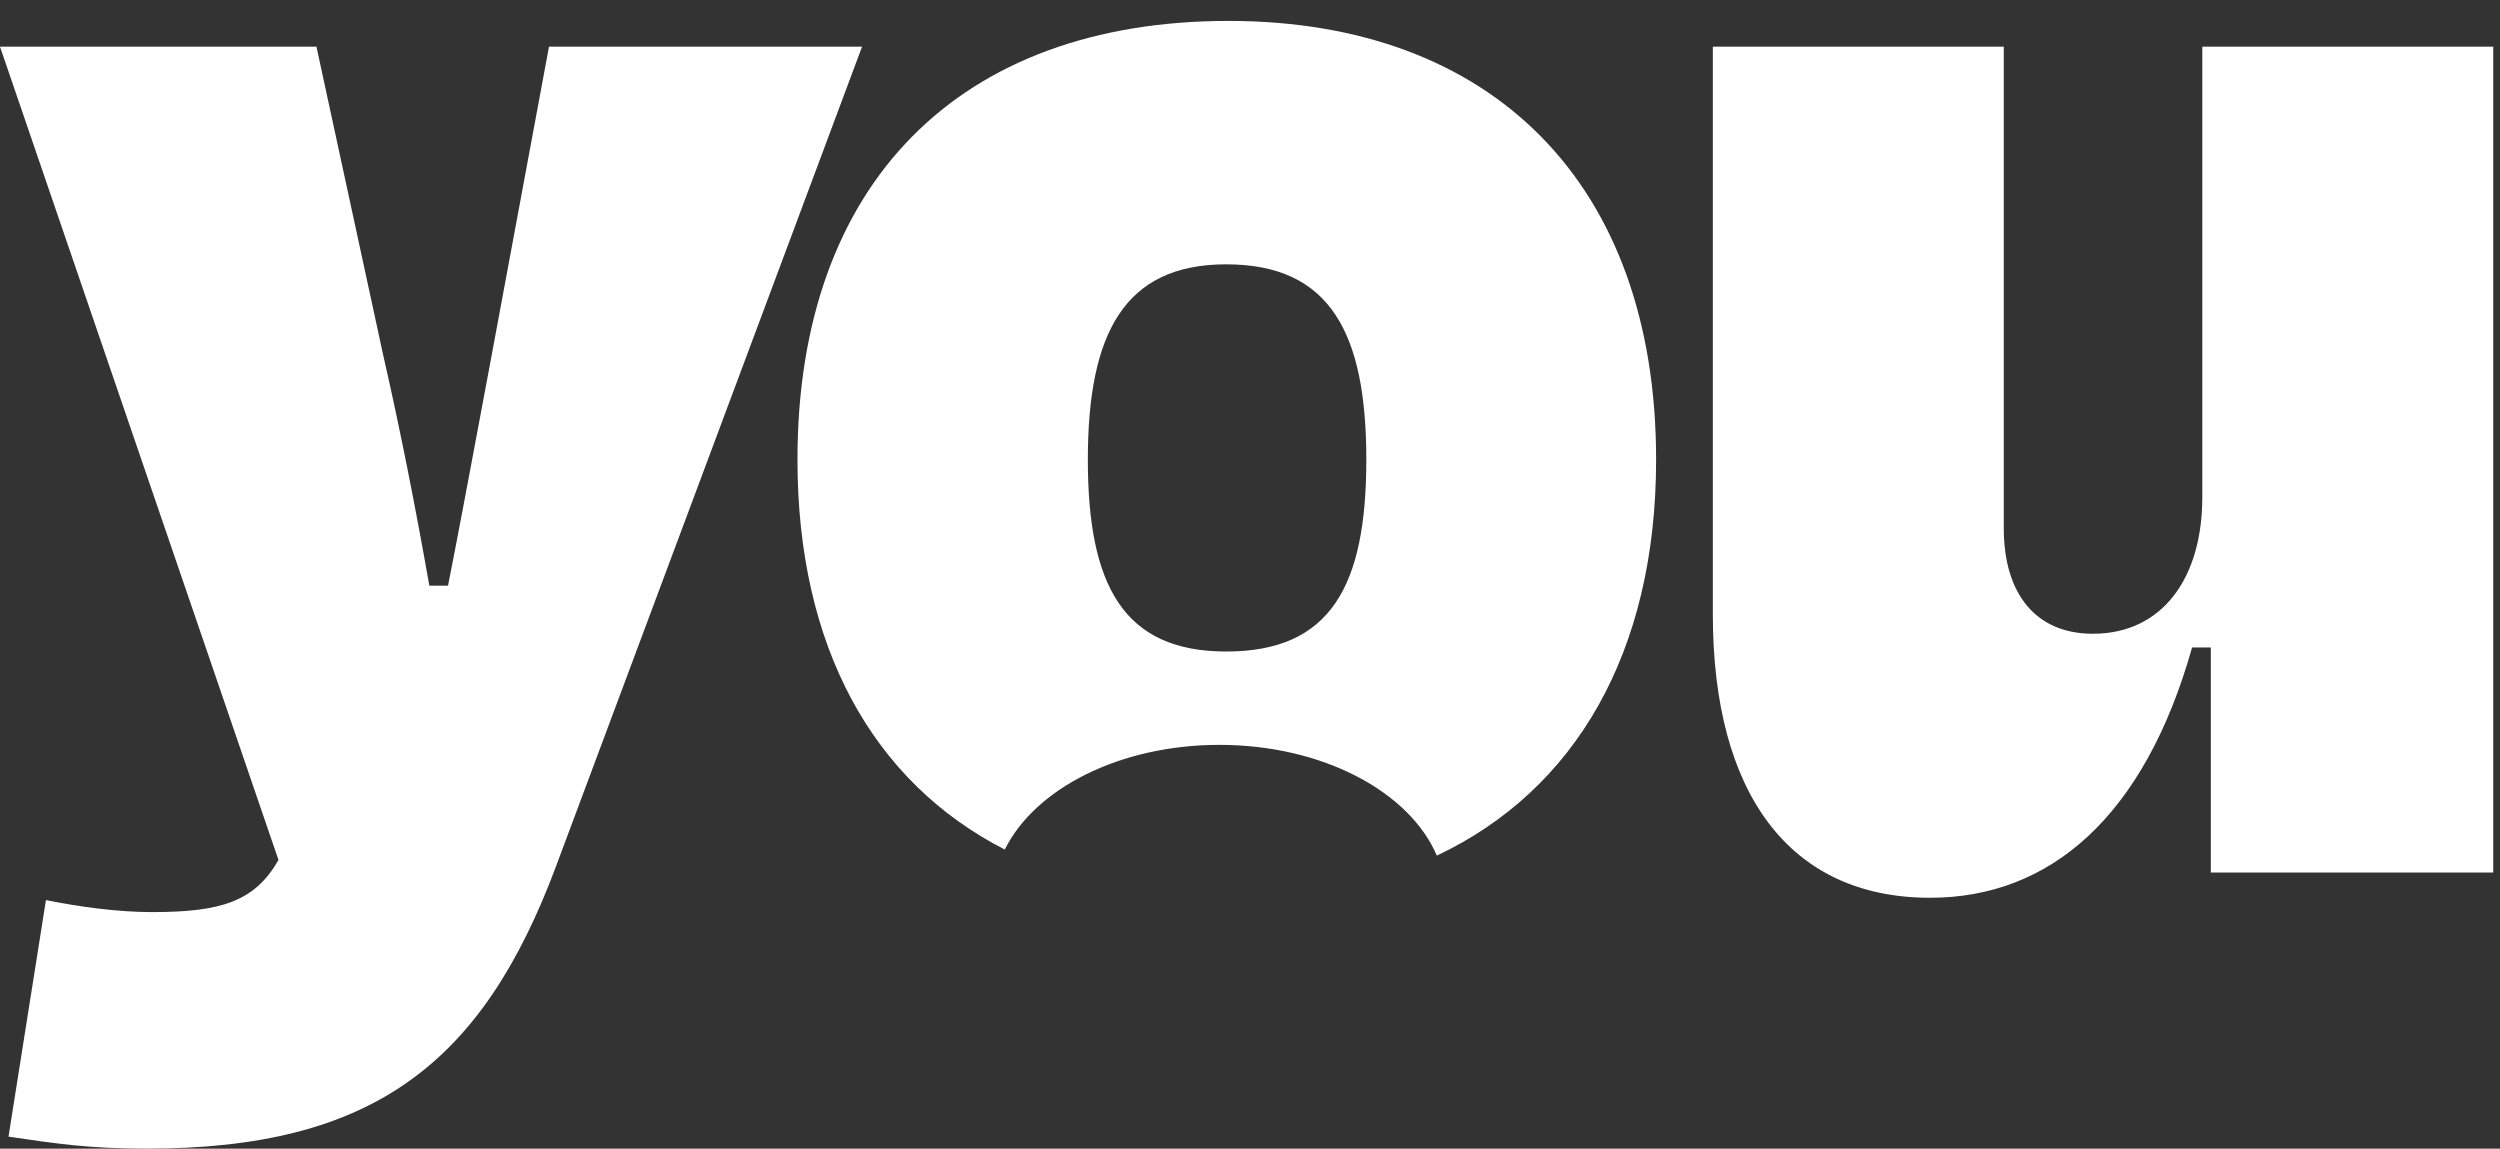 <svg width="74" height="34" viewBox="0 0 74 34" fill="none" xmlns="http://www.w3.org/2000/svg">
<rect x="0" y="0" width="74" height="34" fill="#333333" stroke="none"/>
<path fill-rule="evenodd" clip-rule="evenodd" d="M36.364 0.619C28.406 0.619 23.605 5.417 23.605 13.605C23.605 19.125 25.823 23.14 29.742 25.147C30.632 23.346 33.14 22.048 36.095 22.048C39.147 22.048 41.722 23.432 42.53 25.326C46.635 23.388 49.021 19.303 49.021 13.605C49.021 5.417 44.153 0.619 36.364 0.619ZM36.296 19.285C33.258 19.285 32.2 17.335 32.2 13.605C32.2 9.875 33.275 7.824 36.296 7.824C39.385 7.824 40.443 9.875 40.443 13.605C40.443 17.352 39.385 19.285 36.296 19.285ZM65.44 19.165H64.886C63.476 24.167 60.689 26.574 57.13 26.574C52.983 26.574 50.7 23.506 50.7 18.182V1.381H59.312V15.639C59.312 17.589 60.269 18.759 61.948 18.759C64.03 18.759 65.188 17.08 65.188 14.724V1.381H73.8V25.828H65.44V19.165ZM1.36 26.642L0.252 33.644L0.311 33.653C1.657 33.852 2.66 34 4.348 34C11.03 34 14.27 31.491 16.452 25.659L25.517 1.382H16.25L14.521 10.689C14.405 11.304 14.289 11.925 14.172 12.552C13.882 14.103 13.585 15.693 13.262 17.335H12.708C12.305 15.046 11.852 12.74 11.348 10.536L9.367 1.382H-9.03885e-06L8.243 25.455C7.538 26.693 6.53 26.998 4.499 26.998C3.492 26.998 2.367 26.846 1.36 26.642Z" fill="white"/>
</svg>
